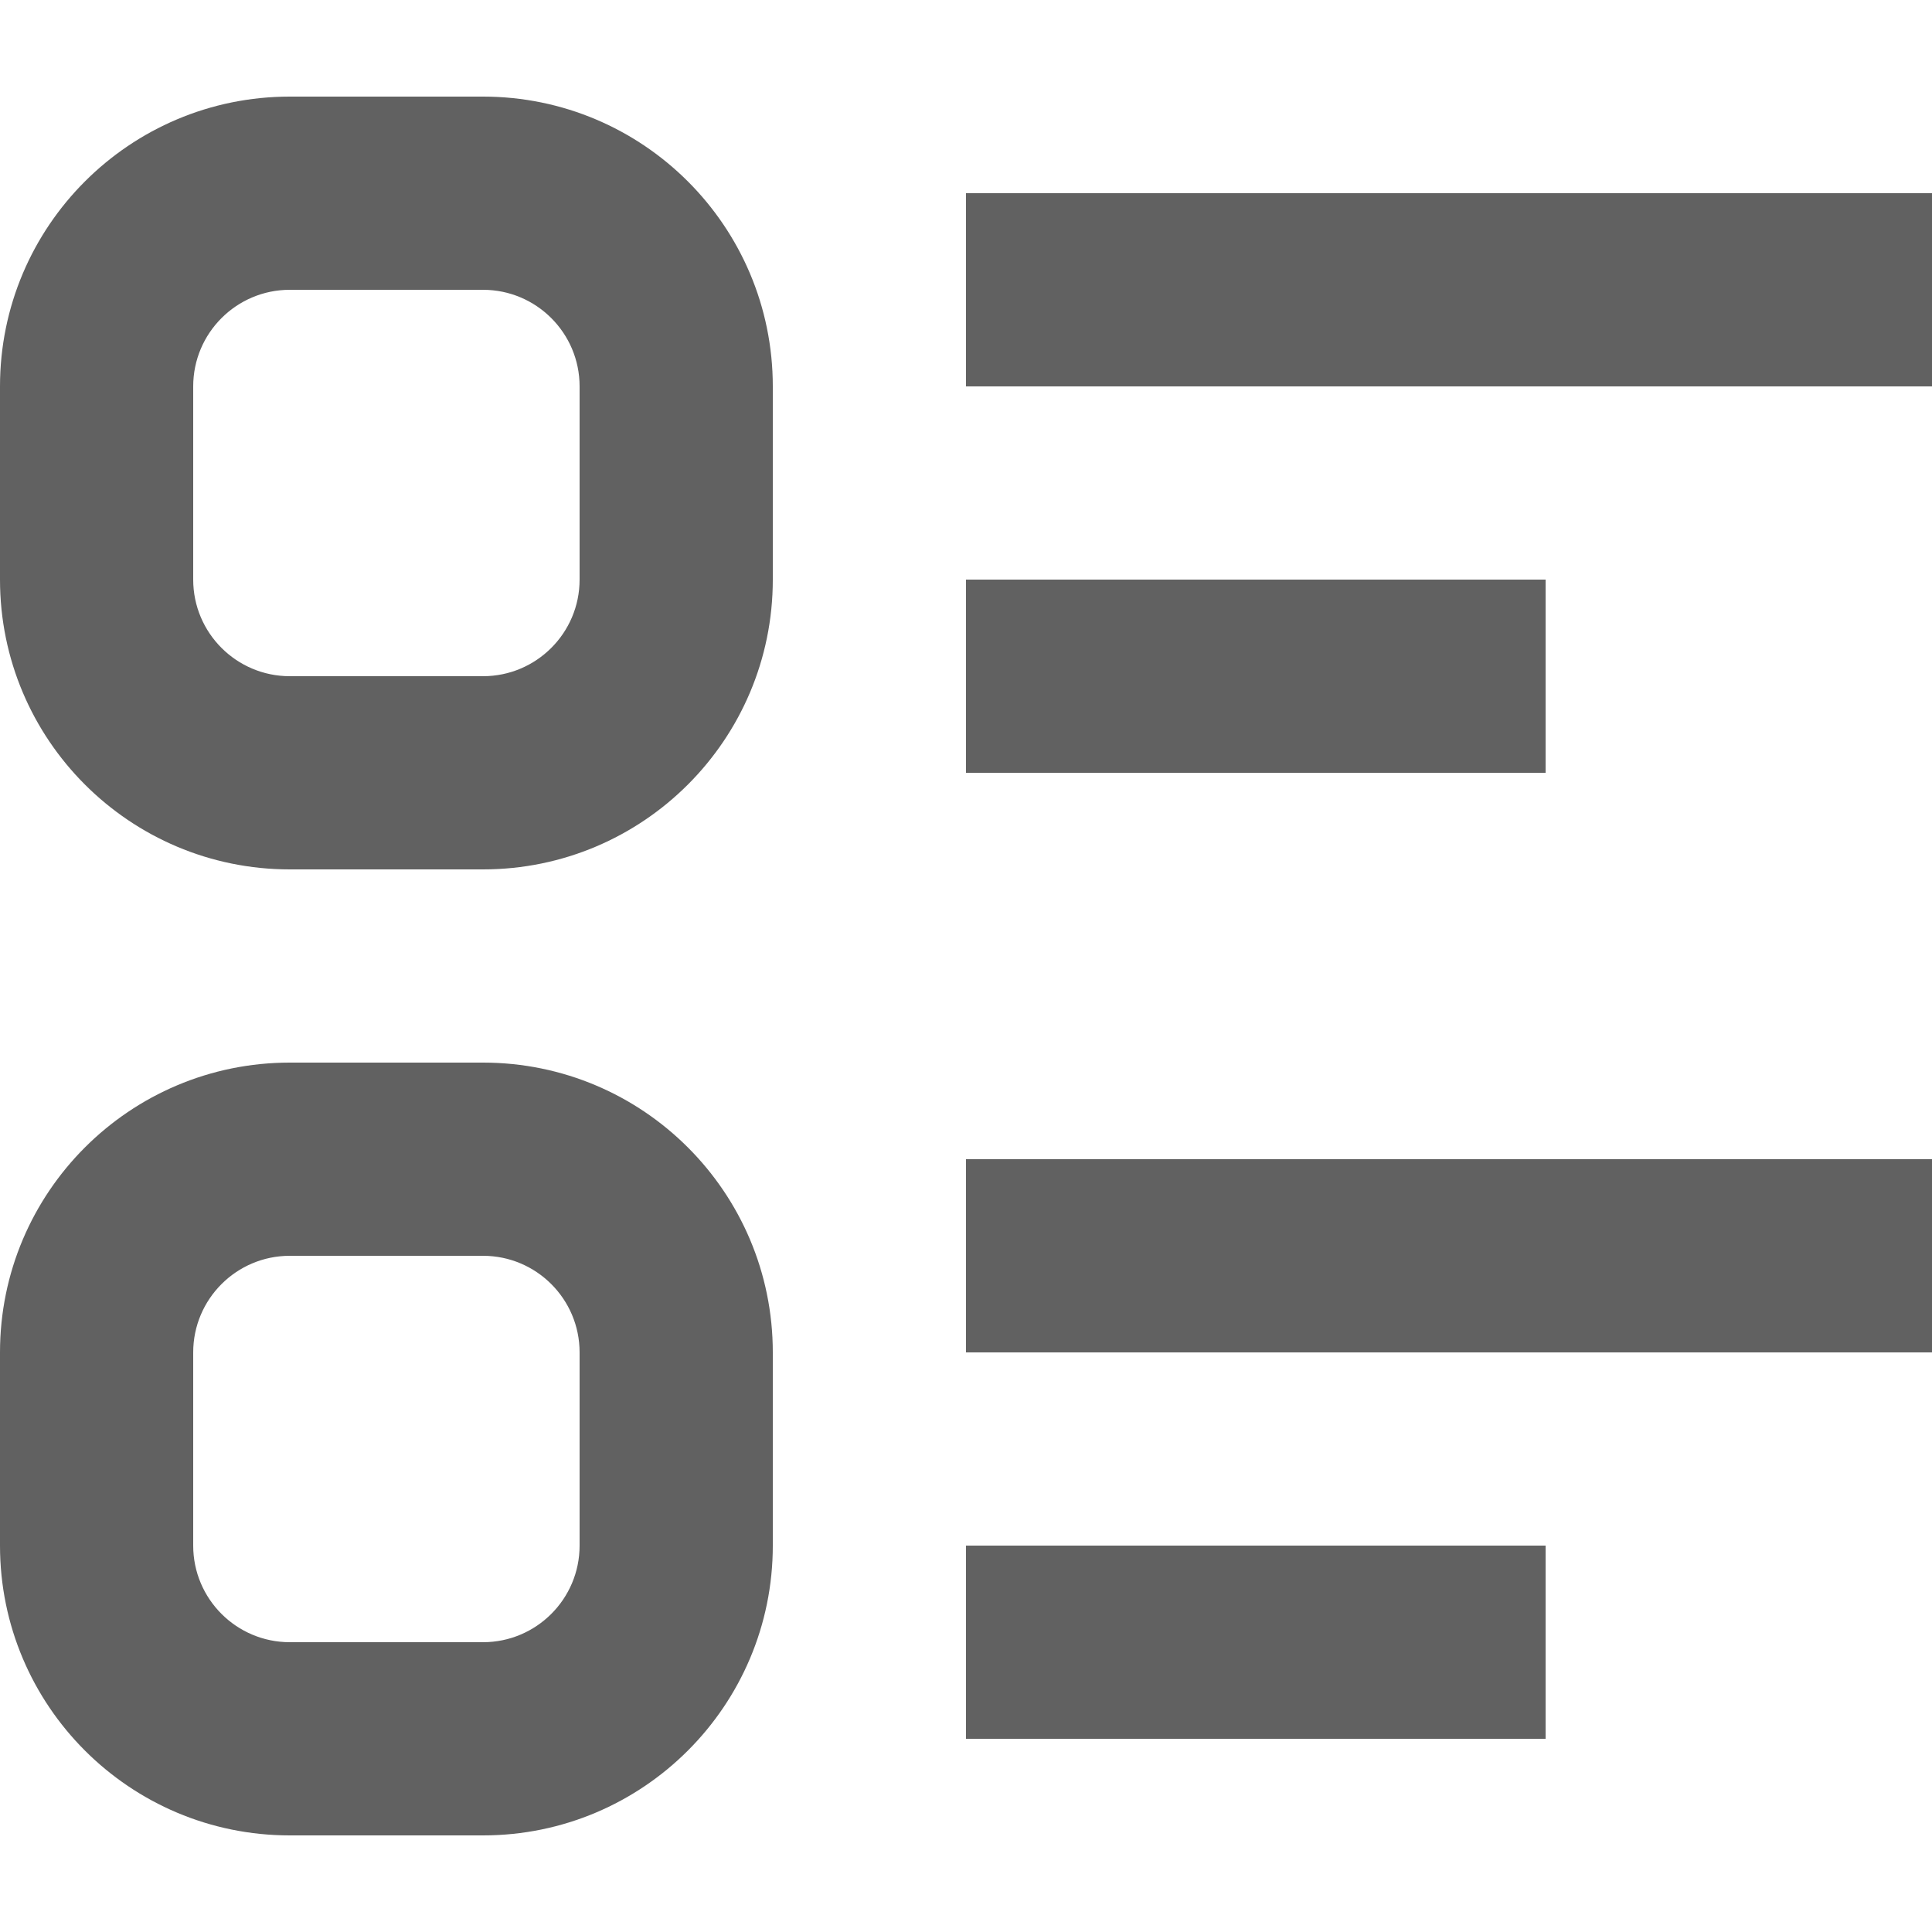 <svg width="20" height="20" viewBox="0 0 20 20" fill="none" xmlns="http://www.w3.org/2000/svg">
<path d="M10 2H20V4H10V2Z" fill="#616161"/>
<path d="M10 12H20V14H10V12Z" fill="#616161"/>
<path d="M10 6H16V8H10V6Z" fill="#616161"/>
<path d="M10 16H16V18H10V16Z" fill="#616161"/>
<path fill-rule="evenodd" clip-rule="evenodd" d="M0 14C0 12.343 1.343 11 3 11H5C6.657 11 8 12.343 8 14V16C8 17.657 6.657 19 5 19H3C1.343 19 0 17.657 0 16V14ZM3 13C2.448 13 2 13.448 2 14V16C2 16.552 2.448 17 3 17H5C5.552 17 6 16.552 6 16V14C6 13.448 5.552 13 5 13H3Z" fill="#616161"/>
<path fill-rule="evenodd" clip-rule="evenodd" d="M0 4C0 2.343 1.343 1 3 1H5C6.657 1 8 2.343 8 4V6C8 7.657 6.657 9 5 9H3C1.343 9 0 7.657 0 6V4ZM3 3C2.448 3 2 3.448 2 4V6C2 6.552 2.448 7 3 7H5C5.552 7 6 6.552 6 6V4C6 3.448 5.552 3 5 3H3Z" fill="#616161"/>
</svg>
